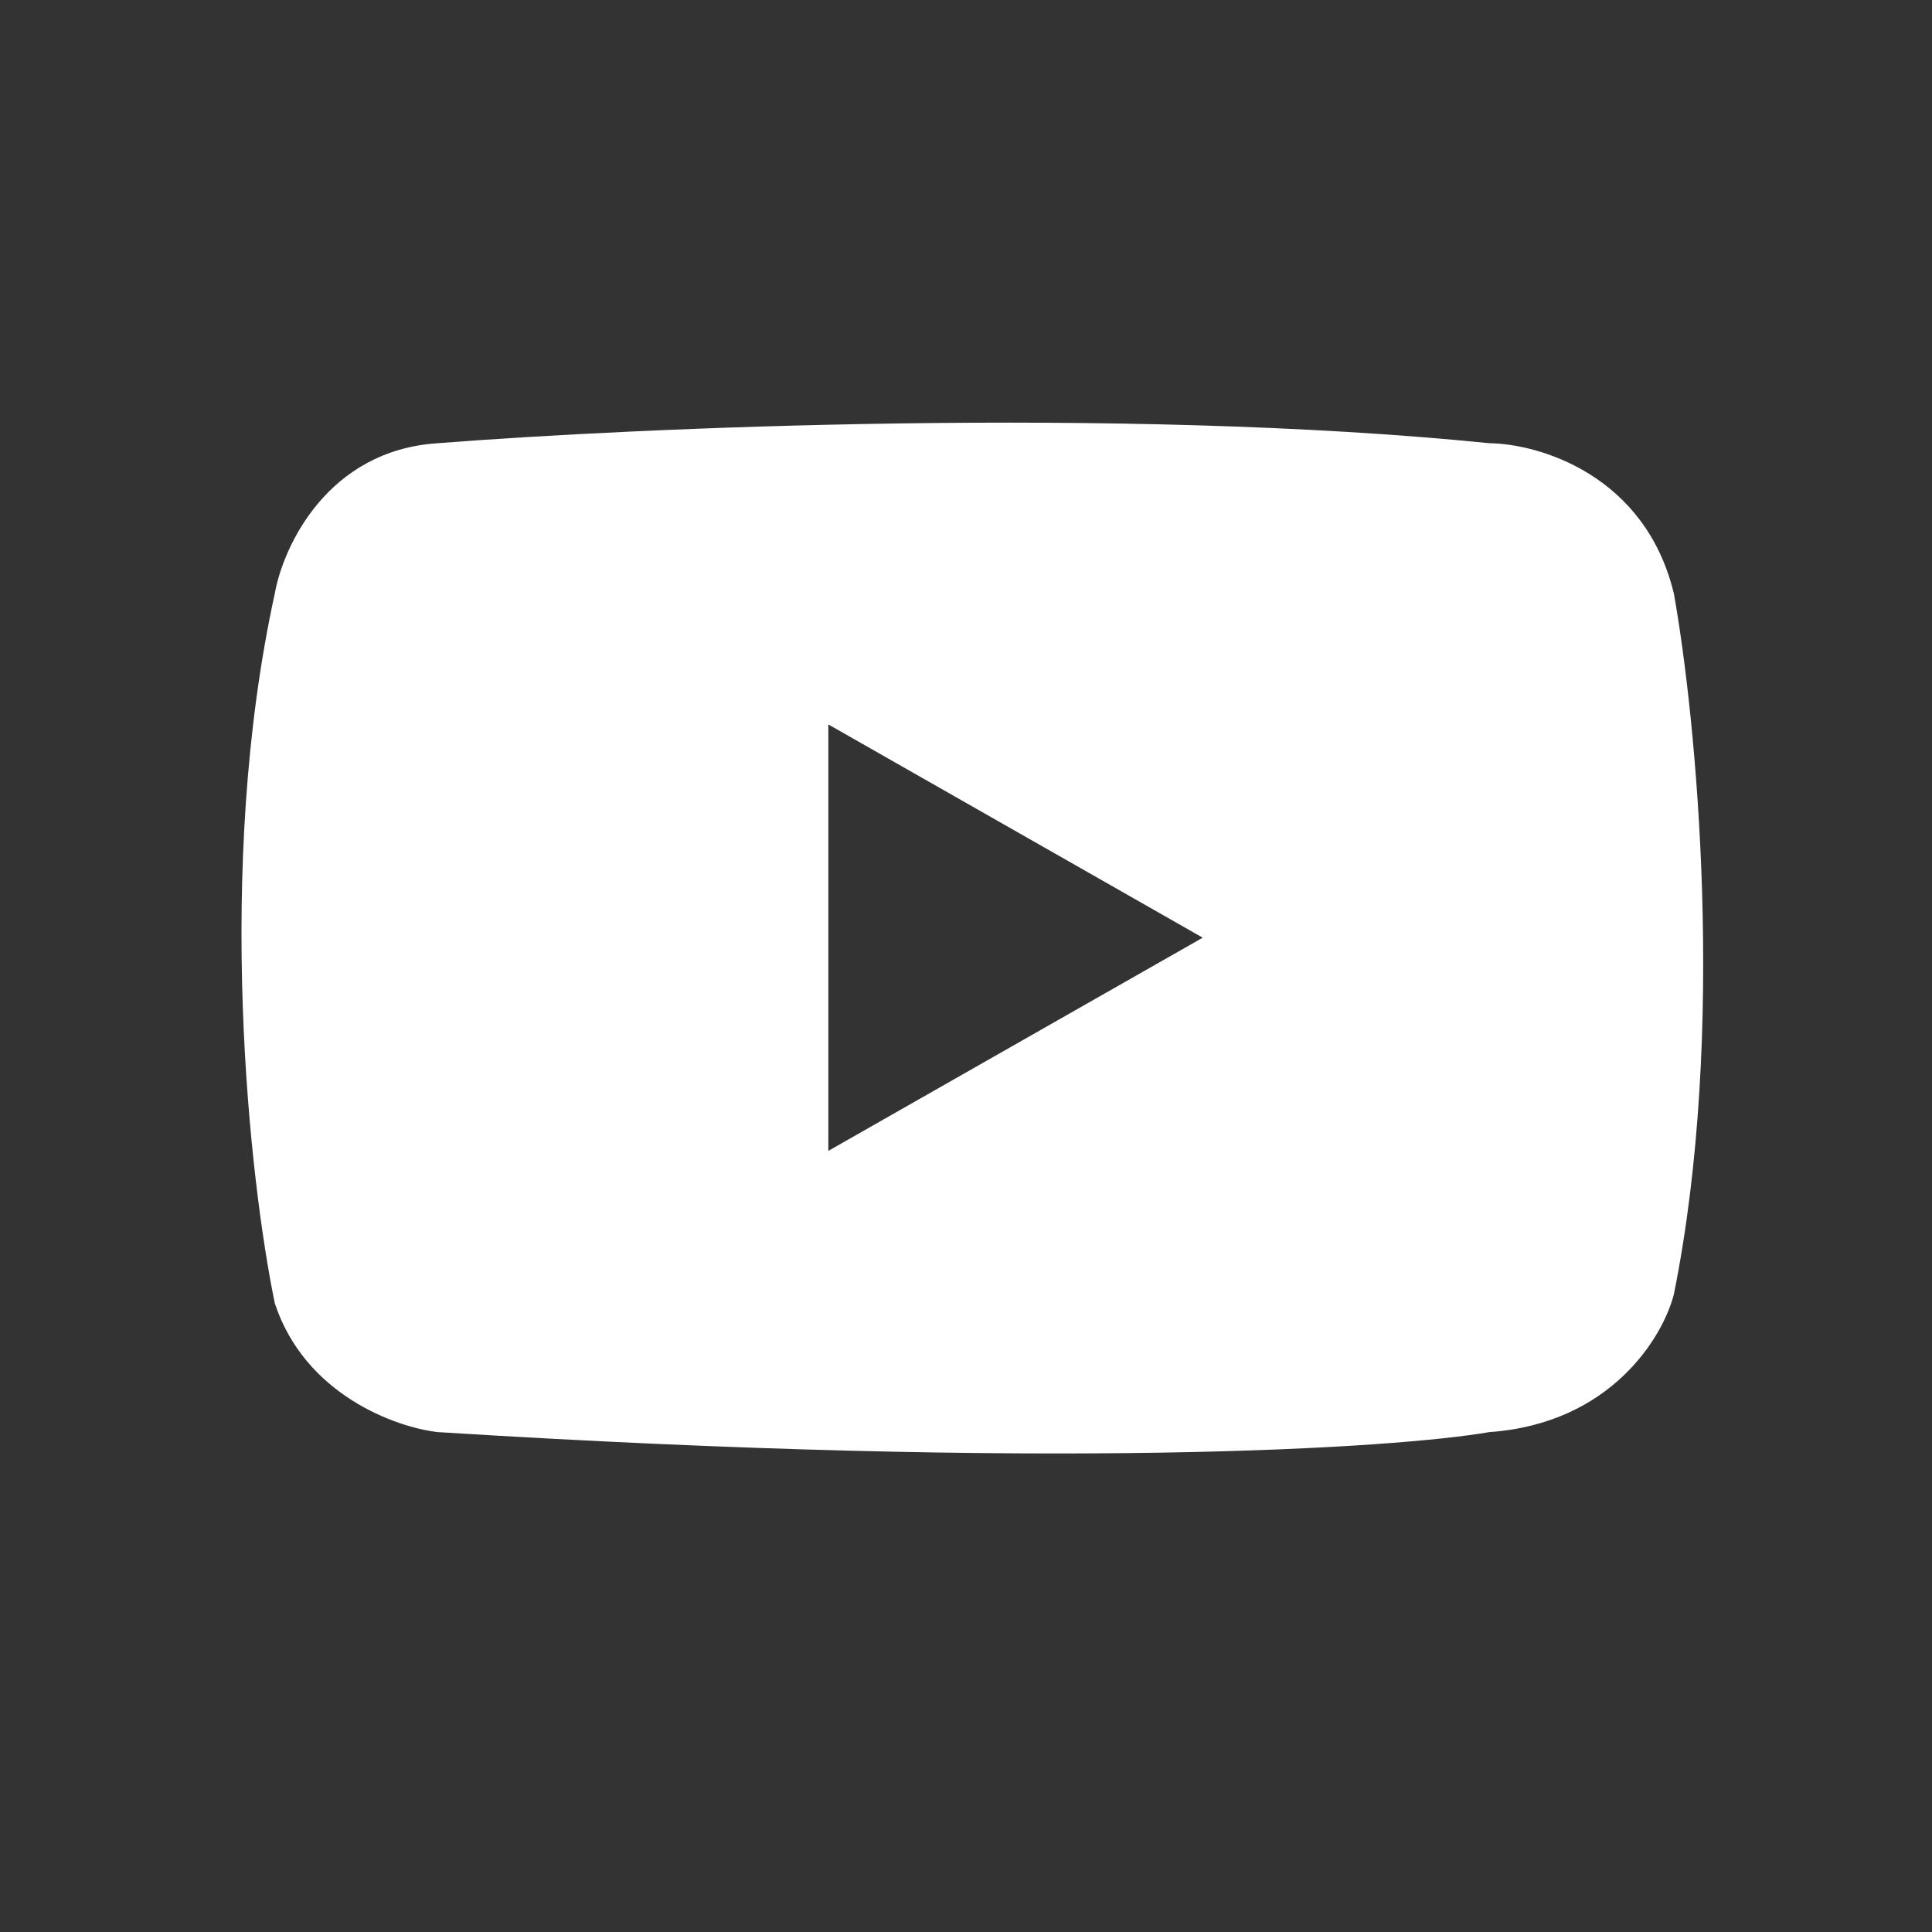 <svg viewBox="0 0 32 32" fill="none" xmlns="http://www.w3.org/2000/svg">
<rect x="0" y="0" width="32" height="32" fill="#333333" stroke="none"/>
<g id="icon-youtube">
<path id="Subtract" fill-rule="evenodd" clip-rule="evenodd" d="M4.551 21.584C4.135 19.566 3.553 14.391 4.551 9.833C4.689 9.052 5.423 7.459 7.251 7.341C10.515 7.084 18.568 6.724 24.669 7.341C25.49 7.351 27.25 7.863 27.725 9.833C28.091 11.881 28.604 17.068 27.725 21.436C27.547 22.138 26.687 23.578 24.669 23.72C23.126 23.987 17.482 24.361 7.251 23.72C6.558 23.641 5.049 23.103 4.551 21.584ZM19.921 15.531L13.72 11.999V19.062L19.921 15.531Z" fill="#ffffff"/>
</g>
</svg>
